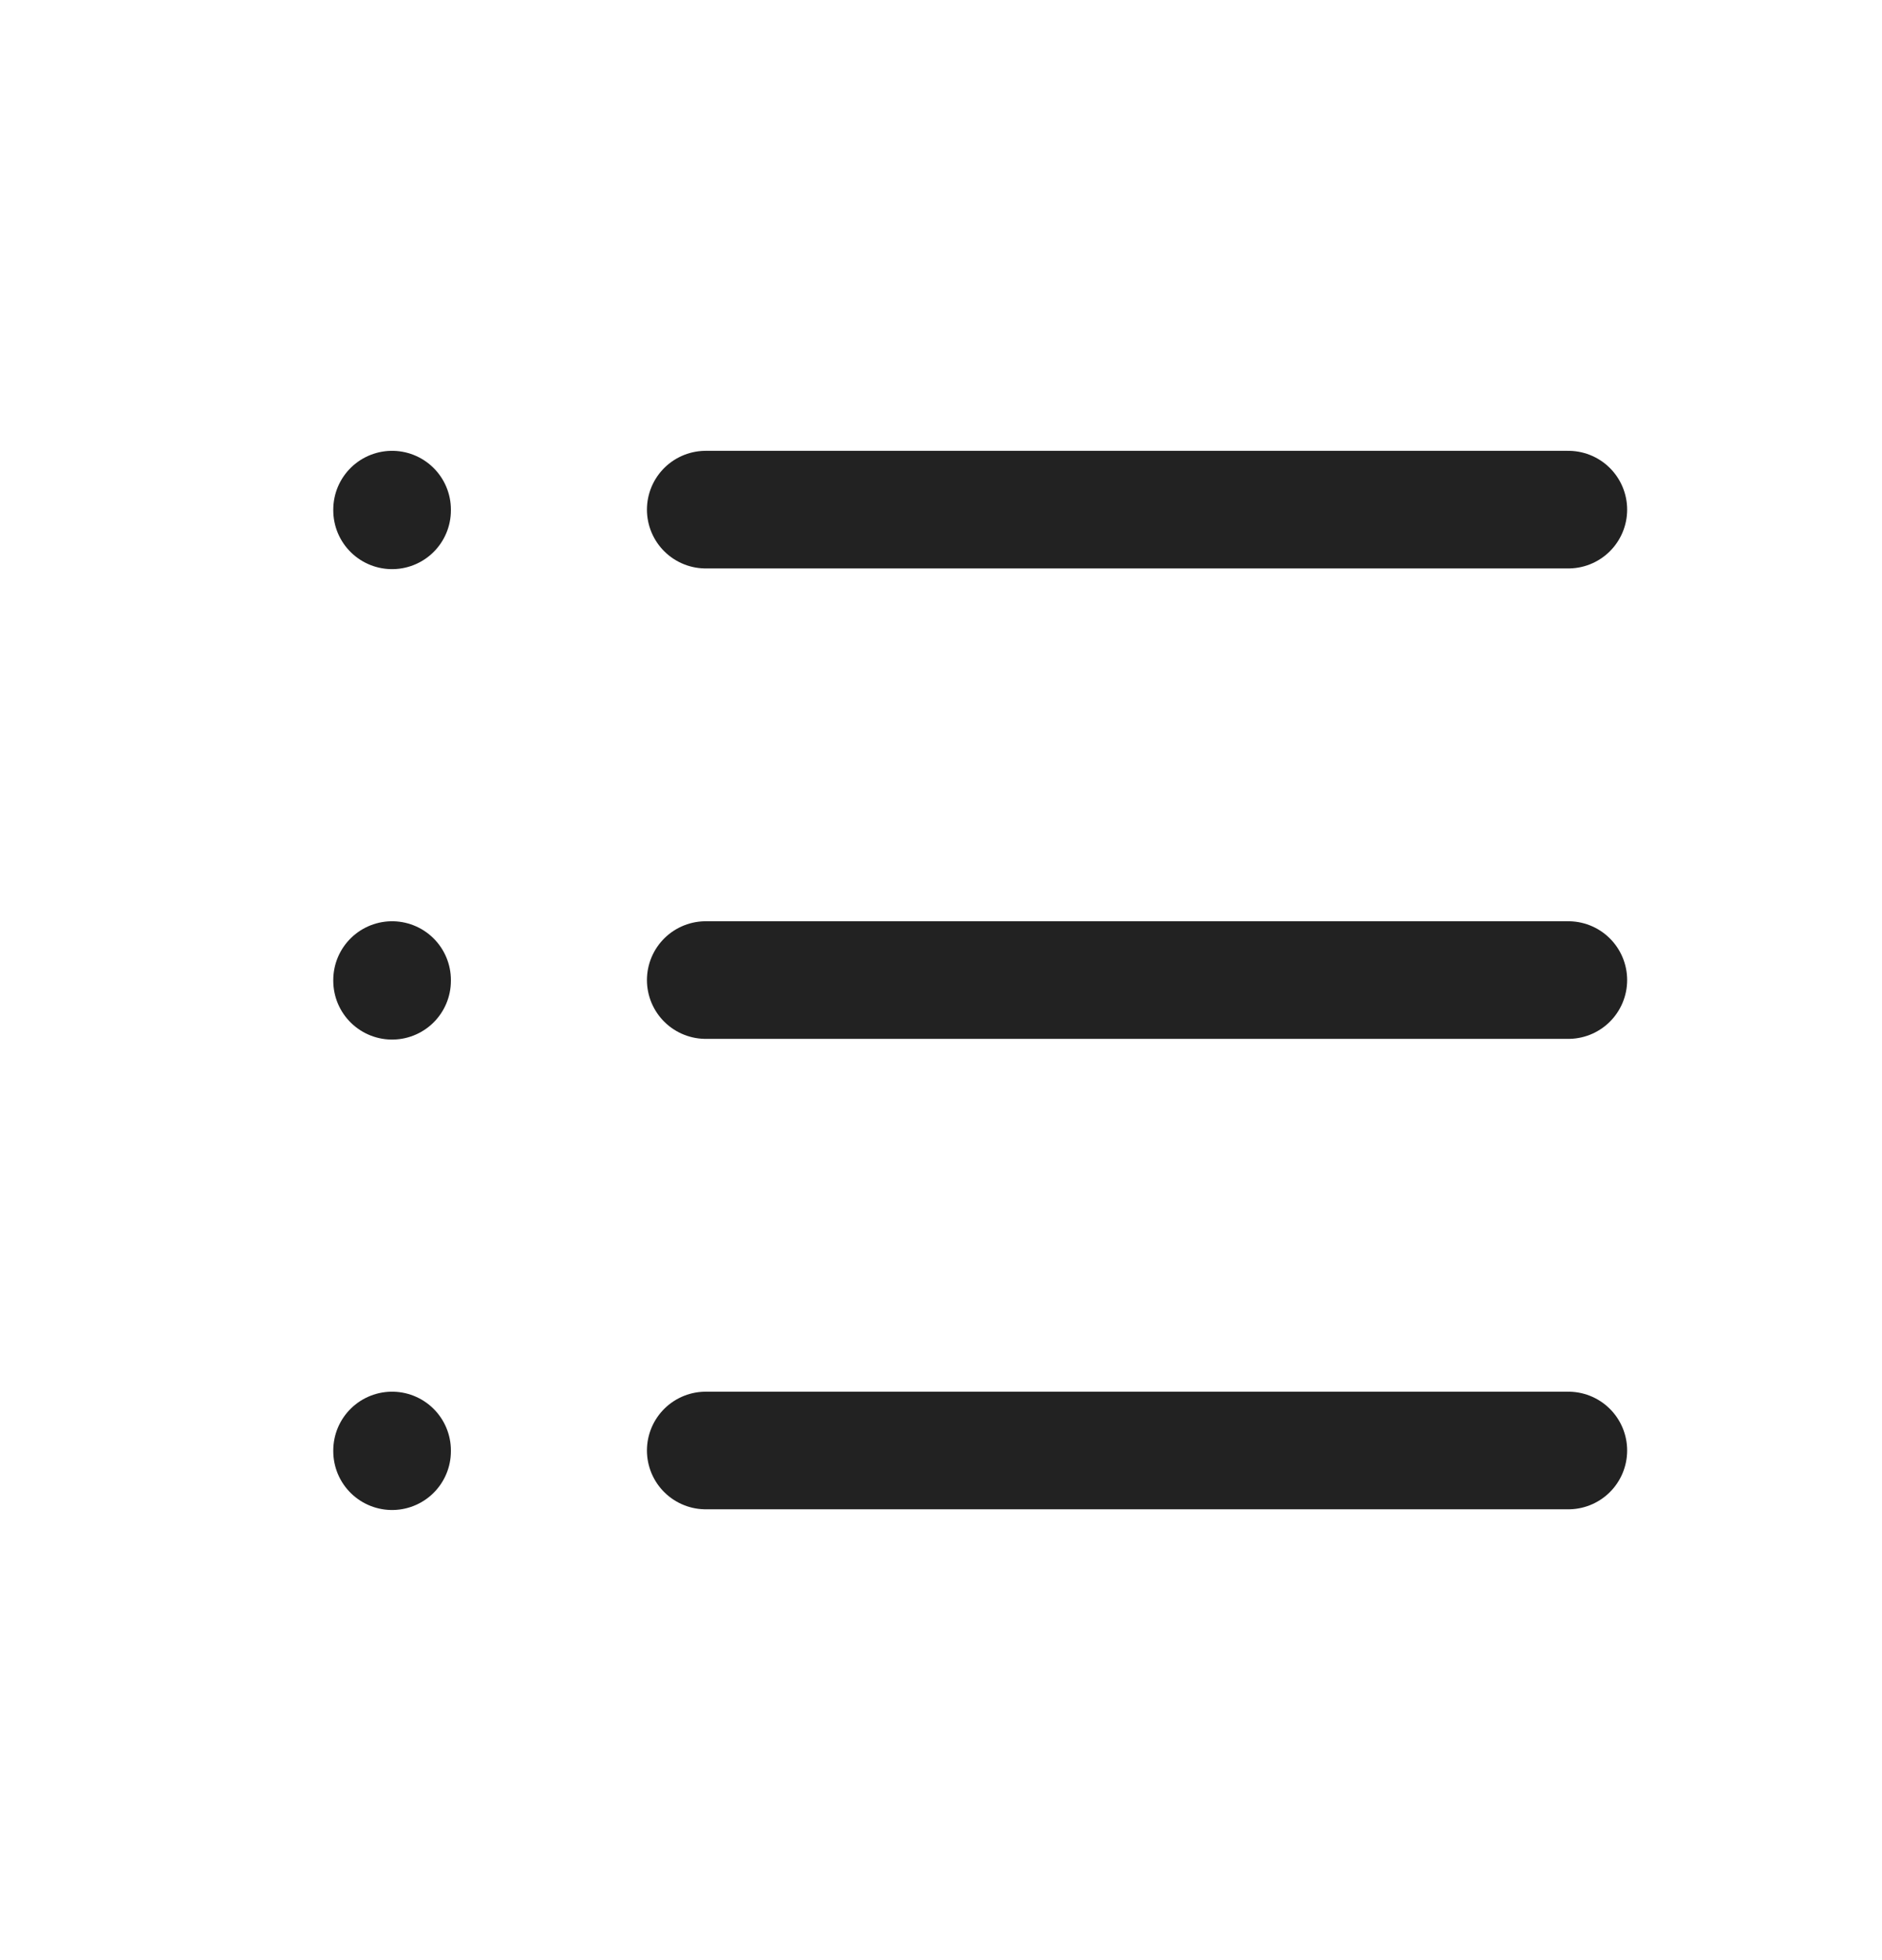 <svg width="24" height="25" viewBox="0 0 24 25" fill="none" xmlns="http://www.w3.org/2000/svg">
<path d="M9 6.5H20" stroke="#222222" stroke-width="1.5" stroke-linecap="round" stroke-linejoin="round"/>
<path d="M9 12.5H20" stroke="#222222" stroke-width="1.5" stroke-linecap="round" stroke-linejoin="round"/>
<path d="M9 18.5H20" stroke="#222222" stroke-width="1.5" stroke-linecap="round" stroke-linejoin="round"/>
<path d="M5 6.5V6.509" stroke="#222222" stroke-width="1.5" stroke-linecap="round" stroke-linejoin="round"/>
<path d="M5 12.5V12.509" stroke="#222222" stroke-width="1.5" stroke-linecap="round" stroke-linejoin="round"/>
<path d="M5 18.5V18.509" stroke="#222222" stroke-width="1.5" stroke-linecap="round" stroke-linejoin="round"/>
</svg>
